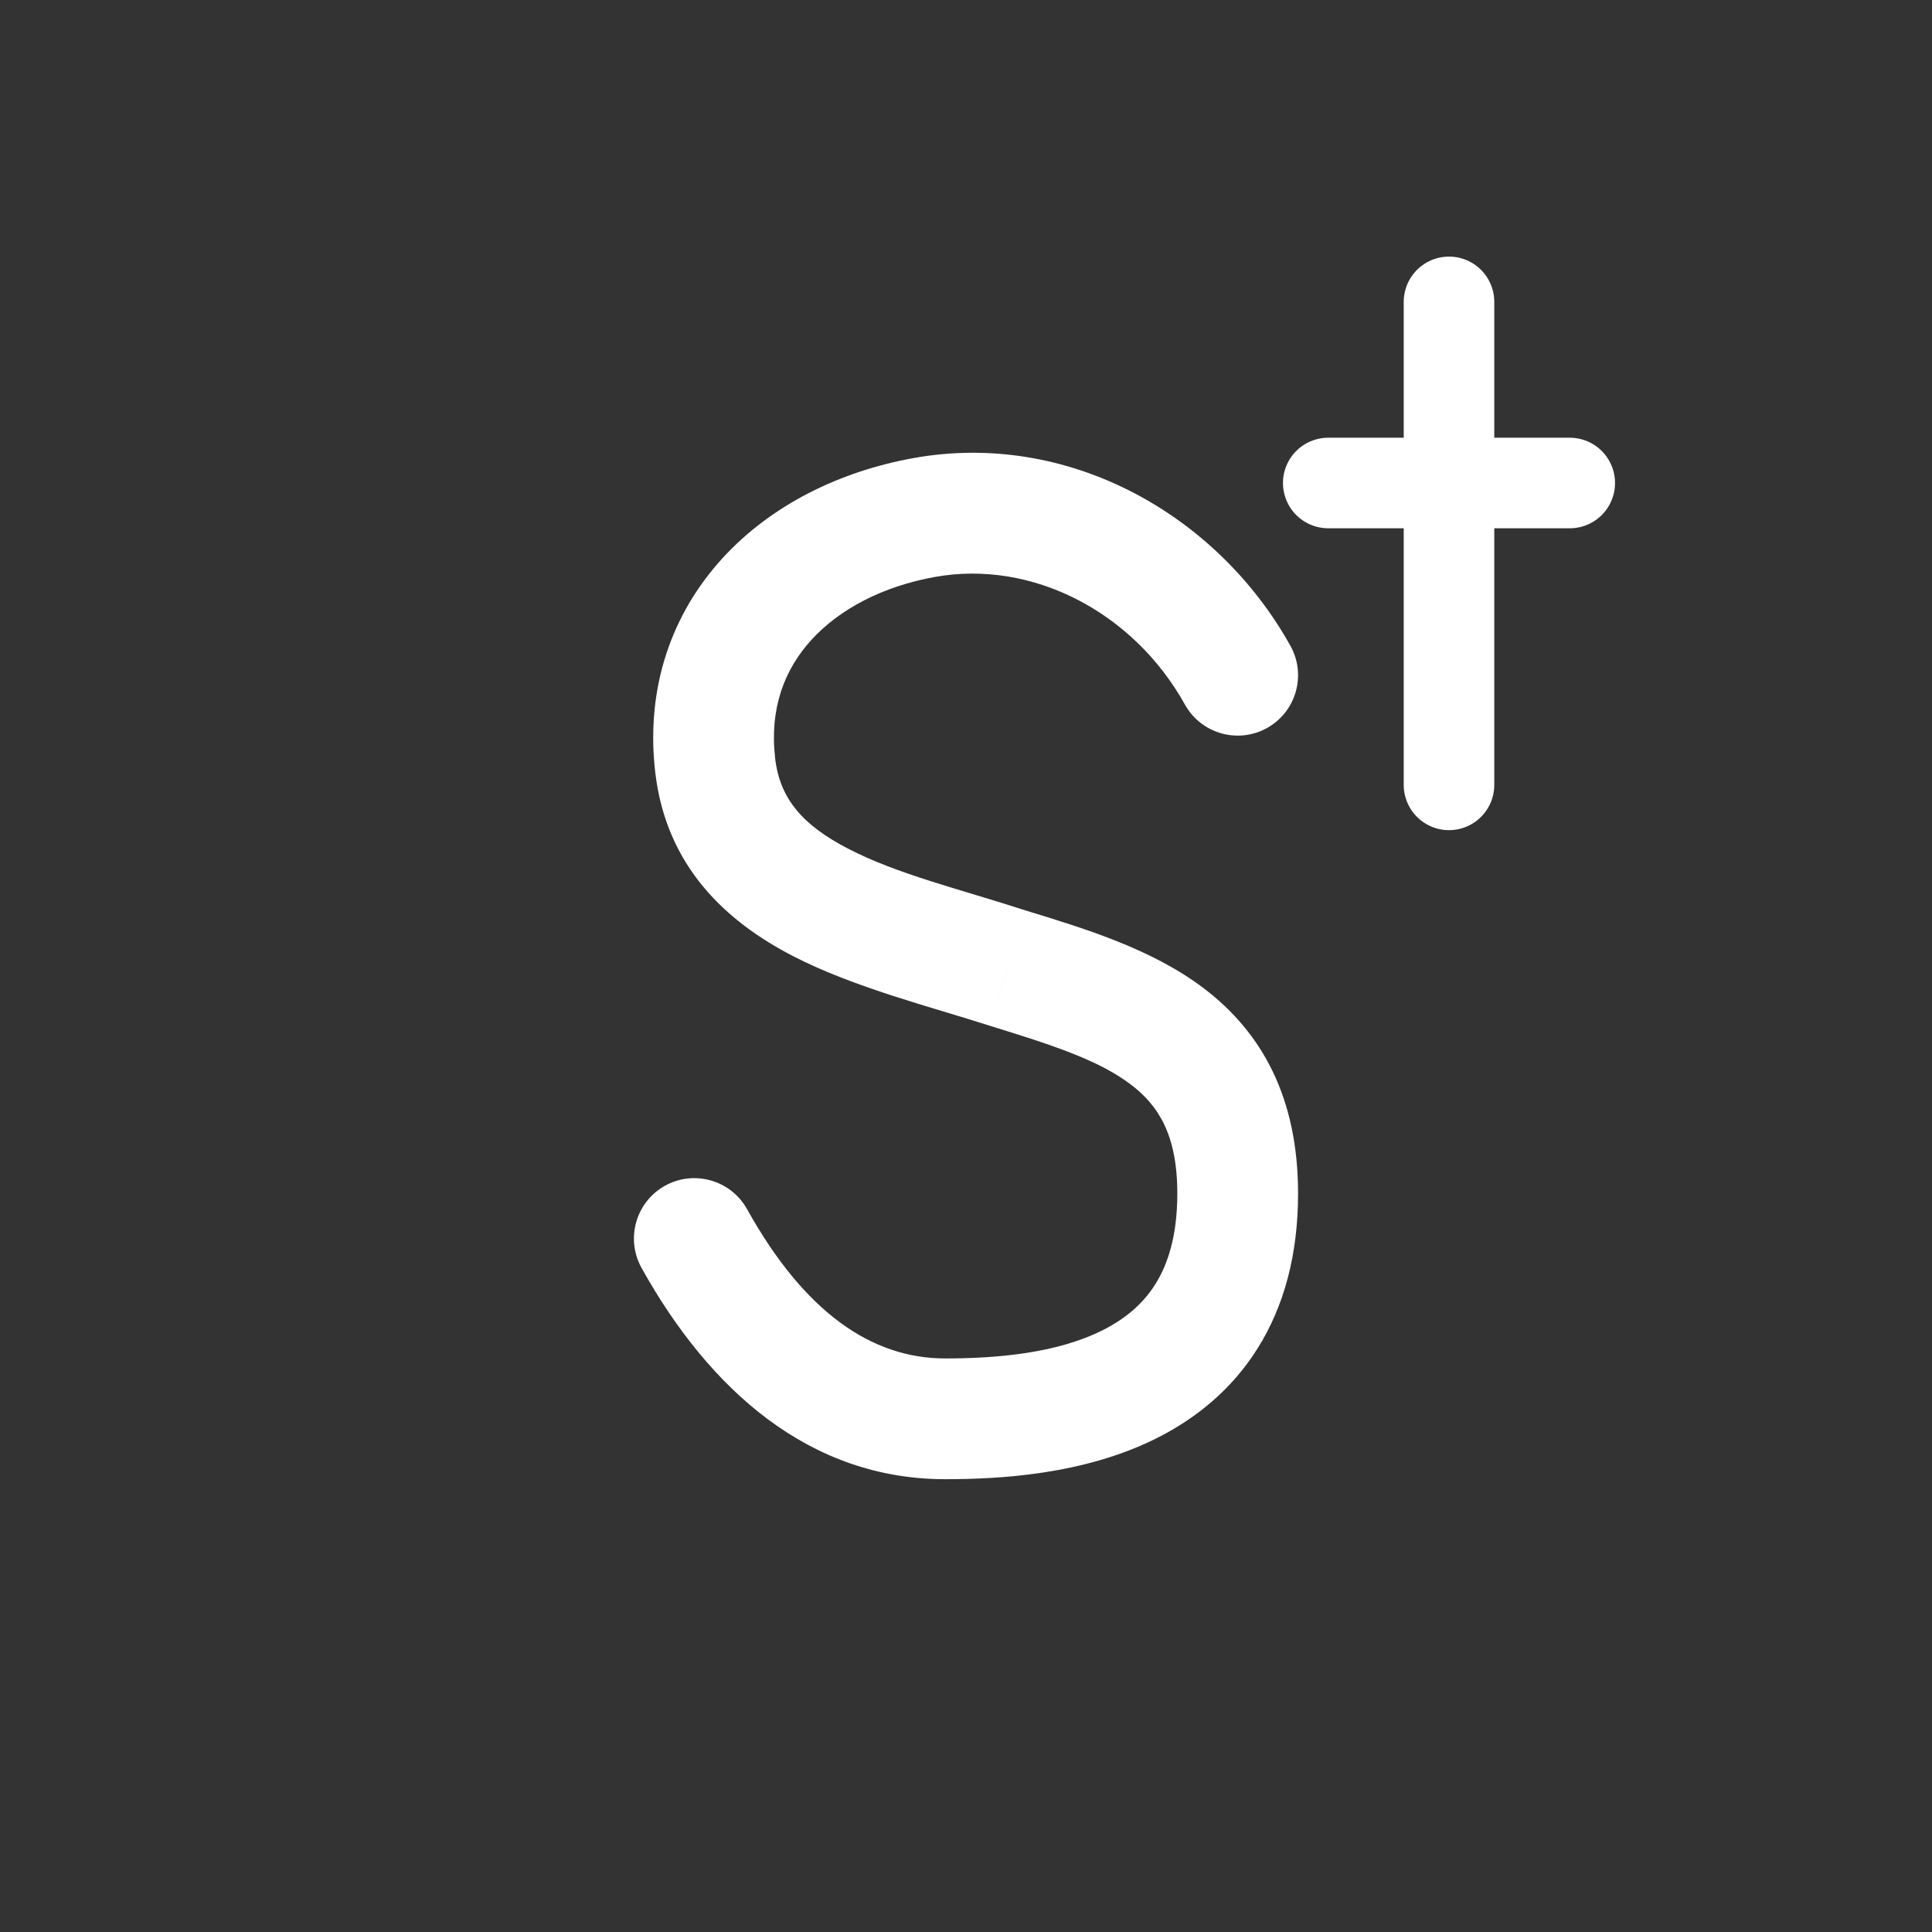 <svg width="32" height="32" viewBox="0 0 32 32" fill="none" xmlns="http://www.w3.org/2000/svg">
<rect x="0" y="0" width="32" height="32" fill="#333333" stroke="none"/>
<path d="M19.626 11.67C19.895 12.153 20.504 12.326 20.986 12.058C21.469 11.789 21.642 11.18 21.374 10.698L19.626 11.67ZM12.374 20.028C12.105 19.545 11.496 19.372 11.014 19.64C10.531 19.909 10.358 20.518 10.626 21.001L12.374 20.028ZM16.692 16.036L16.384 16.987L16.398 16.991L16.692 16.036ZM15.131 7.587C13.919 7.805 12.775 8.359 11.962 9.251C11.132 10.161 10.689 11.381 10.853 12.792L12.839 12.562C12.743 11.734 12.993 11.087 13.44 10.598C13.903 10.09 14.62 9.711 15.485 9.556L15.131 7.587ZM21.374 10.698C20.153 8.505 17.678 7.129 15.131 7.587L15.485 9.556C17.091 9.267 18.77 10.131 19.626 11.67L21.374 10.698ZM10.853 12.792C11.035 14.362 12.039 15.268 13.127 15.832C14.143 16.358 15.451 16.685 16.385 16.987L17 15.084C15.853 14.713 14.867 14.481 14.046 14.056C13.296 13.668 12.917 13.231 12.839 12.562L10.853 12.792ZM19.5 19.768C19.5 20.469 19.343 20.94 19.138 21.267C18.933 21.595 18.641 21.841 18.274 22.027C17.502 22.419 16.494 22.5 15.654 22.5L15.654 24.5C16.544 24.5 17.96 24.429 19.178 23.811C19.806 23.492 20.401 23.02 20.834 22.327C21.268 21.633 21.5 20.781 21.5 19.768H19.5ZM15.654 22.5C14.435 22.5 13.323 21.733 12.374 20.028L10.626 21.001C11.754 23.027 13.411 24.5 15.654 24.5L15.654 22.5ZM16.398 16.991C17.434 17.311 18.196 17.557 18.731 17.964C19.173 18.3 19.5 18.778 19.5 19.768H21.5C21.5 18.193 20.911 17.109 19.942 16.372C19.068 15.707 17.926 15.369 16.987 15.08L16.398 16.991Z" fill="white"/>
<path d="M22 8H26M24 5V13" stroke="white" stroke-width="1.5" stroke-linecap="round"/>
</svg>
